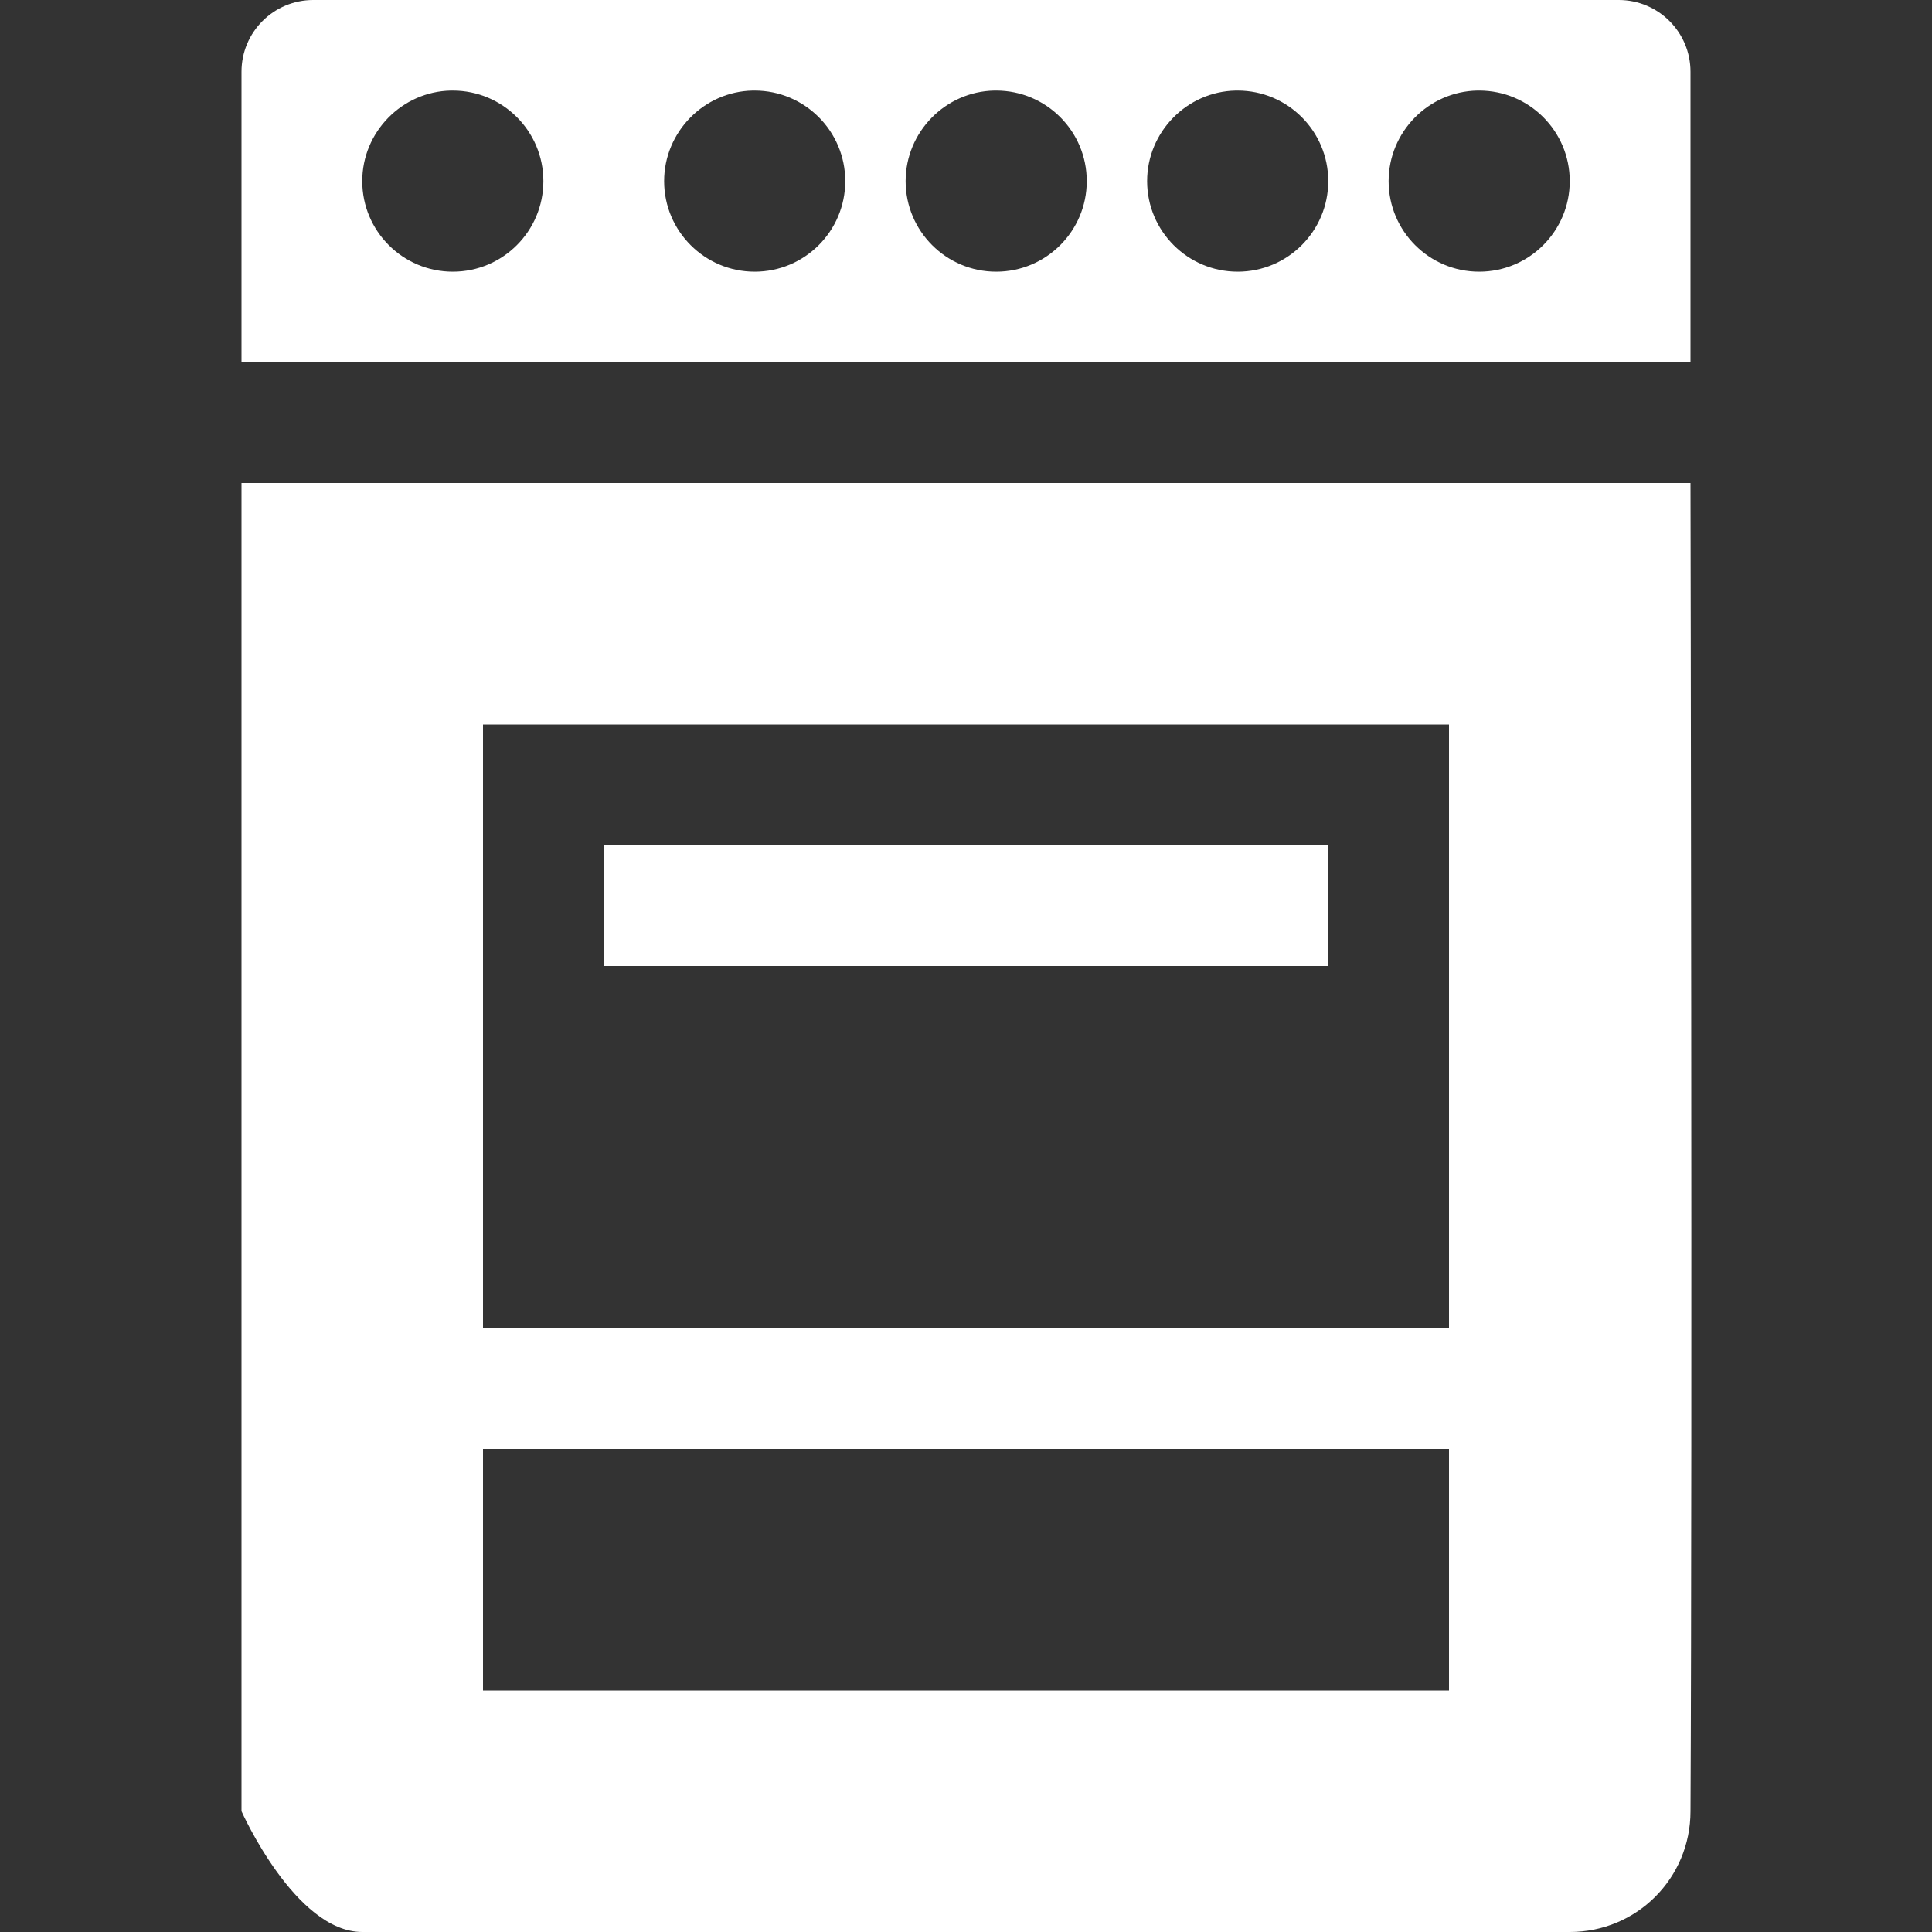 <?xml version="1.0" encoding="UTF-8"?>
<svg xmlns="http://www.w3.org/2000/svg" xmlns:xlink="http://www.w3.org/1999/xlink" width="16" height="16" viewBox="0 0 16 16" version="1.1">
<rect x="0" y="0" width="16" height="16" fill="#333333" stroke="none"/>
<g id="surface1">
<path style=" stroke:none;fill-rule:evenodd;fill:rgb(100%,100%,100%);fill-opacity:1;" d="M 2.594 0 C 2.266 0 2 0.266 2 0.594 L 2 3 L 14 3 L 14 0.594 C 14 0.266 13.734 0 13.406 0 Z M 3.734 0.75 C 3.742 0.75 3.742 0.75 3.75 0.75 C 4.164 0.75 4.5 1.086 4.5 1.5 C 4.5 1.914 4.164 2.25 3.75 2.25 C 3.336 2.25 3 1.914 3 1.5 C 3 1.094 3.328 0.758 3.734 0.75 Z M 6.234 0.75 C 6.242 0.75 6.242 0.75 6.25 0.75 C 6.664 0.75 7 1.086 7 1.5 C 7 1.914 6.664 2.25 6.25 2.25 C 5.836 2.25 5.5 1.914 5.5 1.5 C 5.5 1.094 5.828 0.758 6.234 0.75 Z M 8.234 0.75 C 8.242 0.75 8.242 0.75 8.25 0.75 C 8.664 0.75 9 1.086 9 1.5 C 9 1.914 8.664 2.25 8.25 2.25 C 7.836 2.25 7.5 1.914 7.5 1.5 C 7.5 1.094 7.828 0.758 8.234 0.75 Z M 10.234 0.75 C 10.242 0.75 10.242 0.75 10.25 0.75 C 10.664 0.75 11 1.086 11 1.5 C 11 1.914 10.664 2.25 10.25 2.25 C 9.836 2.25 9.5 1.914 9.5 1.5 C 9.5 1.094 9.828 0.758 10.234 0.75 Z M 12.234 0.75 C 12.242 0.75 12.242 0.75 12.25 0.75 C 12.664 0.75 13 1.086 13 1.5 C 13 1.914 12.664 2.25 12.25 2.25 C 11.836 2.25 11.5 1.914 11.5 1.5 C 11.5 1.094 11.828 0.758 12.234 0.75 Z M 2 4 L 2 15 C 2 15 2.445 16 3 16 L 13 16 C 13.555 16 14 15.555 14 15 C 14.016 11.93 14 4 14 4 Z M 4 6 L 12 6 L 12 11 L 4 11 Z M 5 7 L 5 8 L 11 8 L 11 7 Z M 4 12 L 12 12 L 12 14 L 4 14 Z M 4 12 "/>
</g>
</svg>
